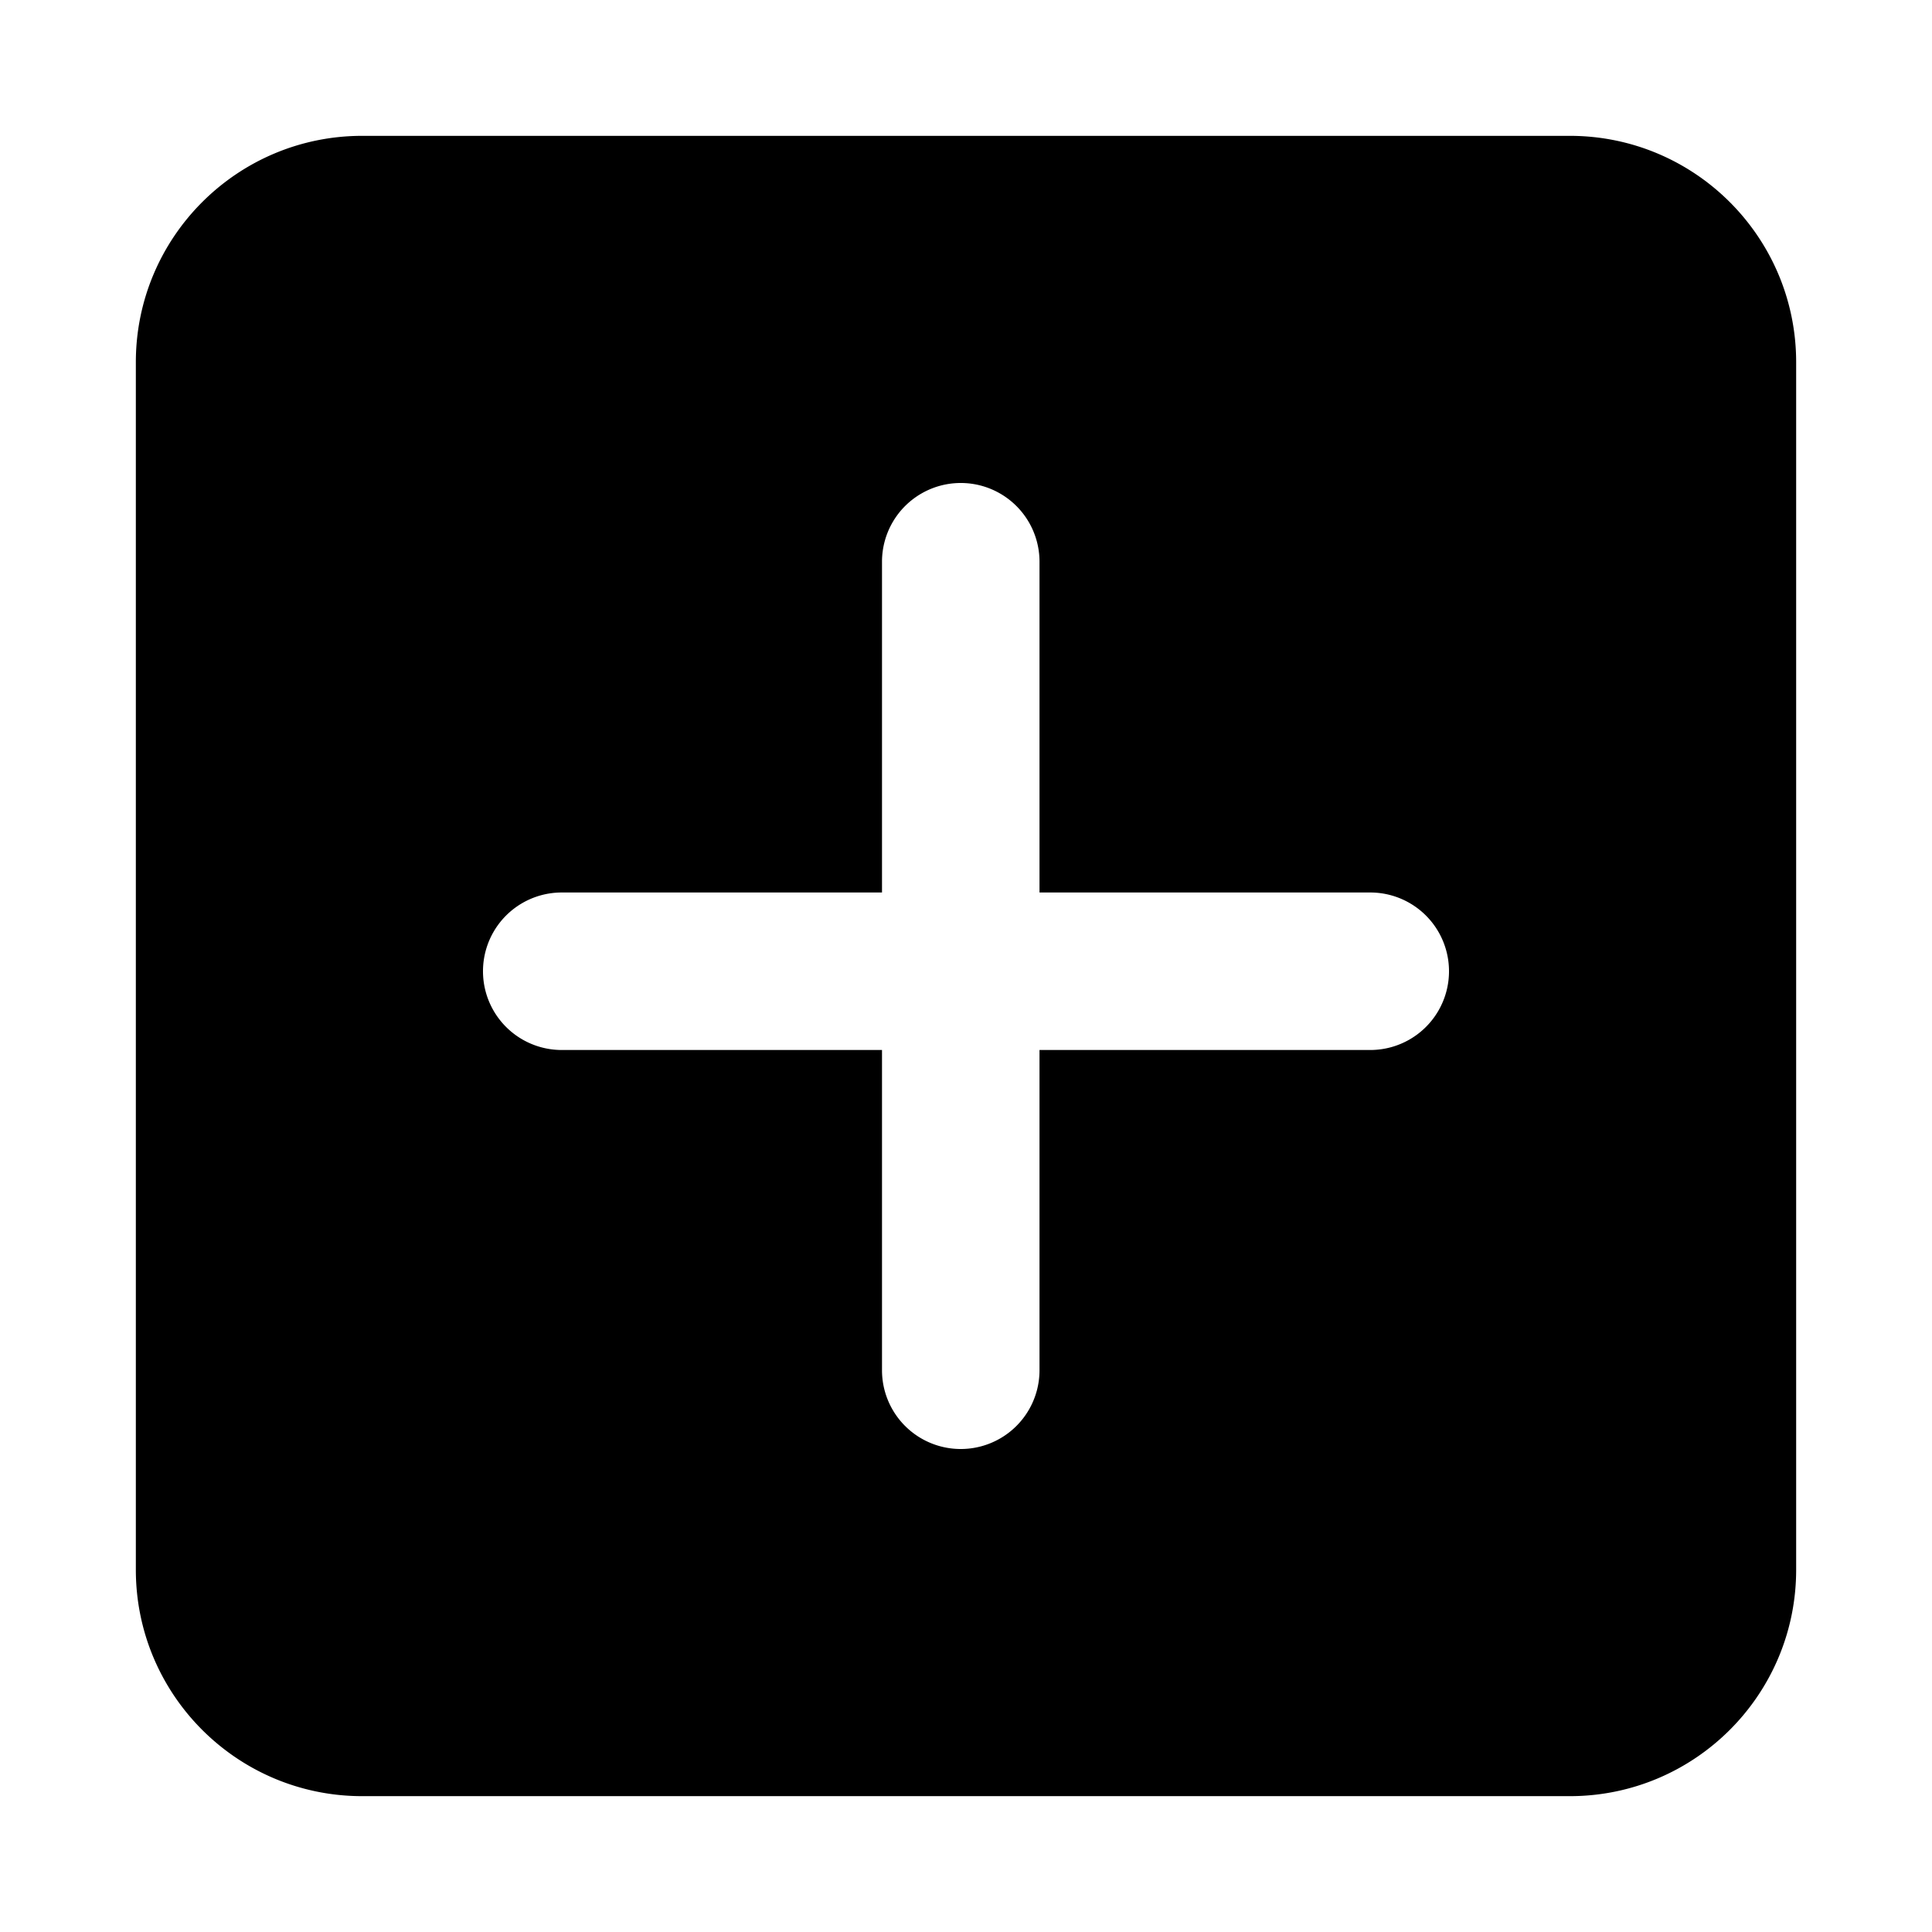 <svg width="128" height="128" xmlns="http://www.w3.org/2000/svg"><path d="M24 9h80c8.284 0 15 6.716 15 15v80c0 8.284-6.716 15-15 15H24c-8.284 0-15-6.716-15-15V24c0-8.284 6.716-15 15-15zm44.87 50.13V37.217a5.217 5.217 0 1 0-10.435 0V59.13H37.217a5.217 5.217 0 1 0 0 10.435h21.218v21.218a5.217 5.217 0 0 0 10.435 0V69.565h21.913a5.217 5.217 0 0 0 0-10.435H68.87z" fill="#000" fill-rule="evenodd"/></svg>